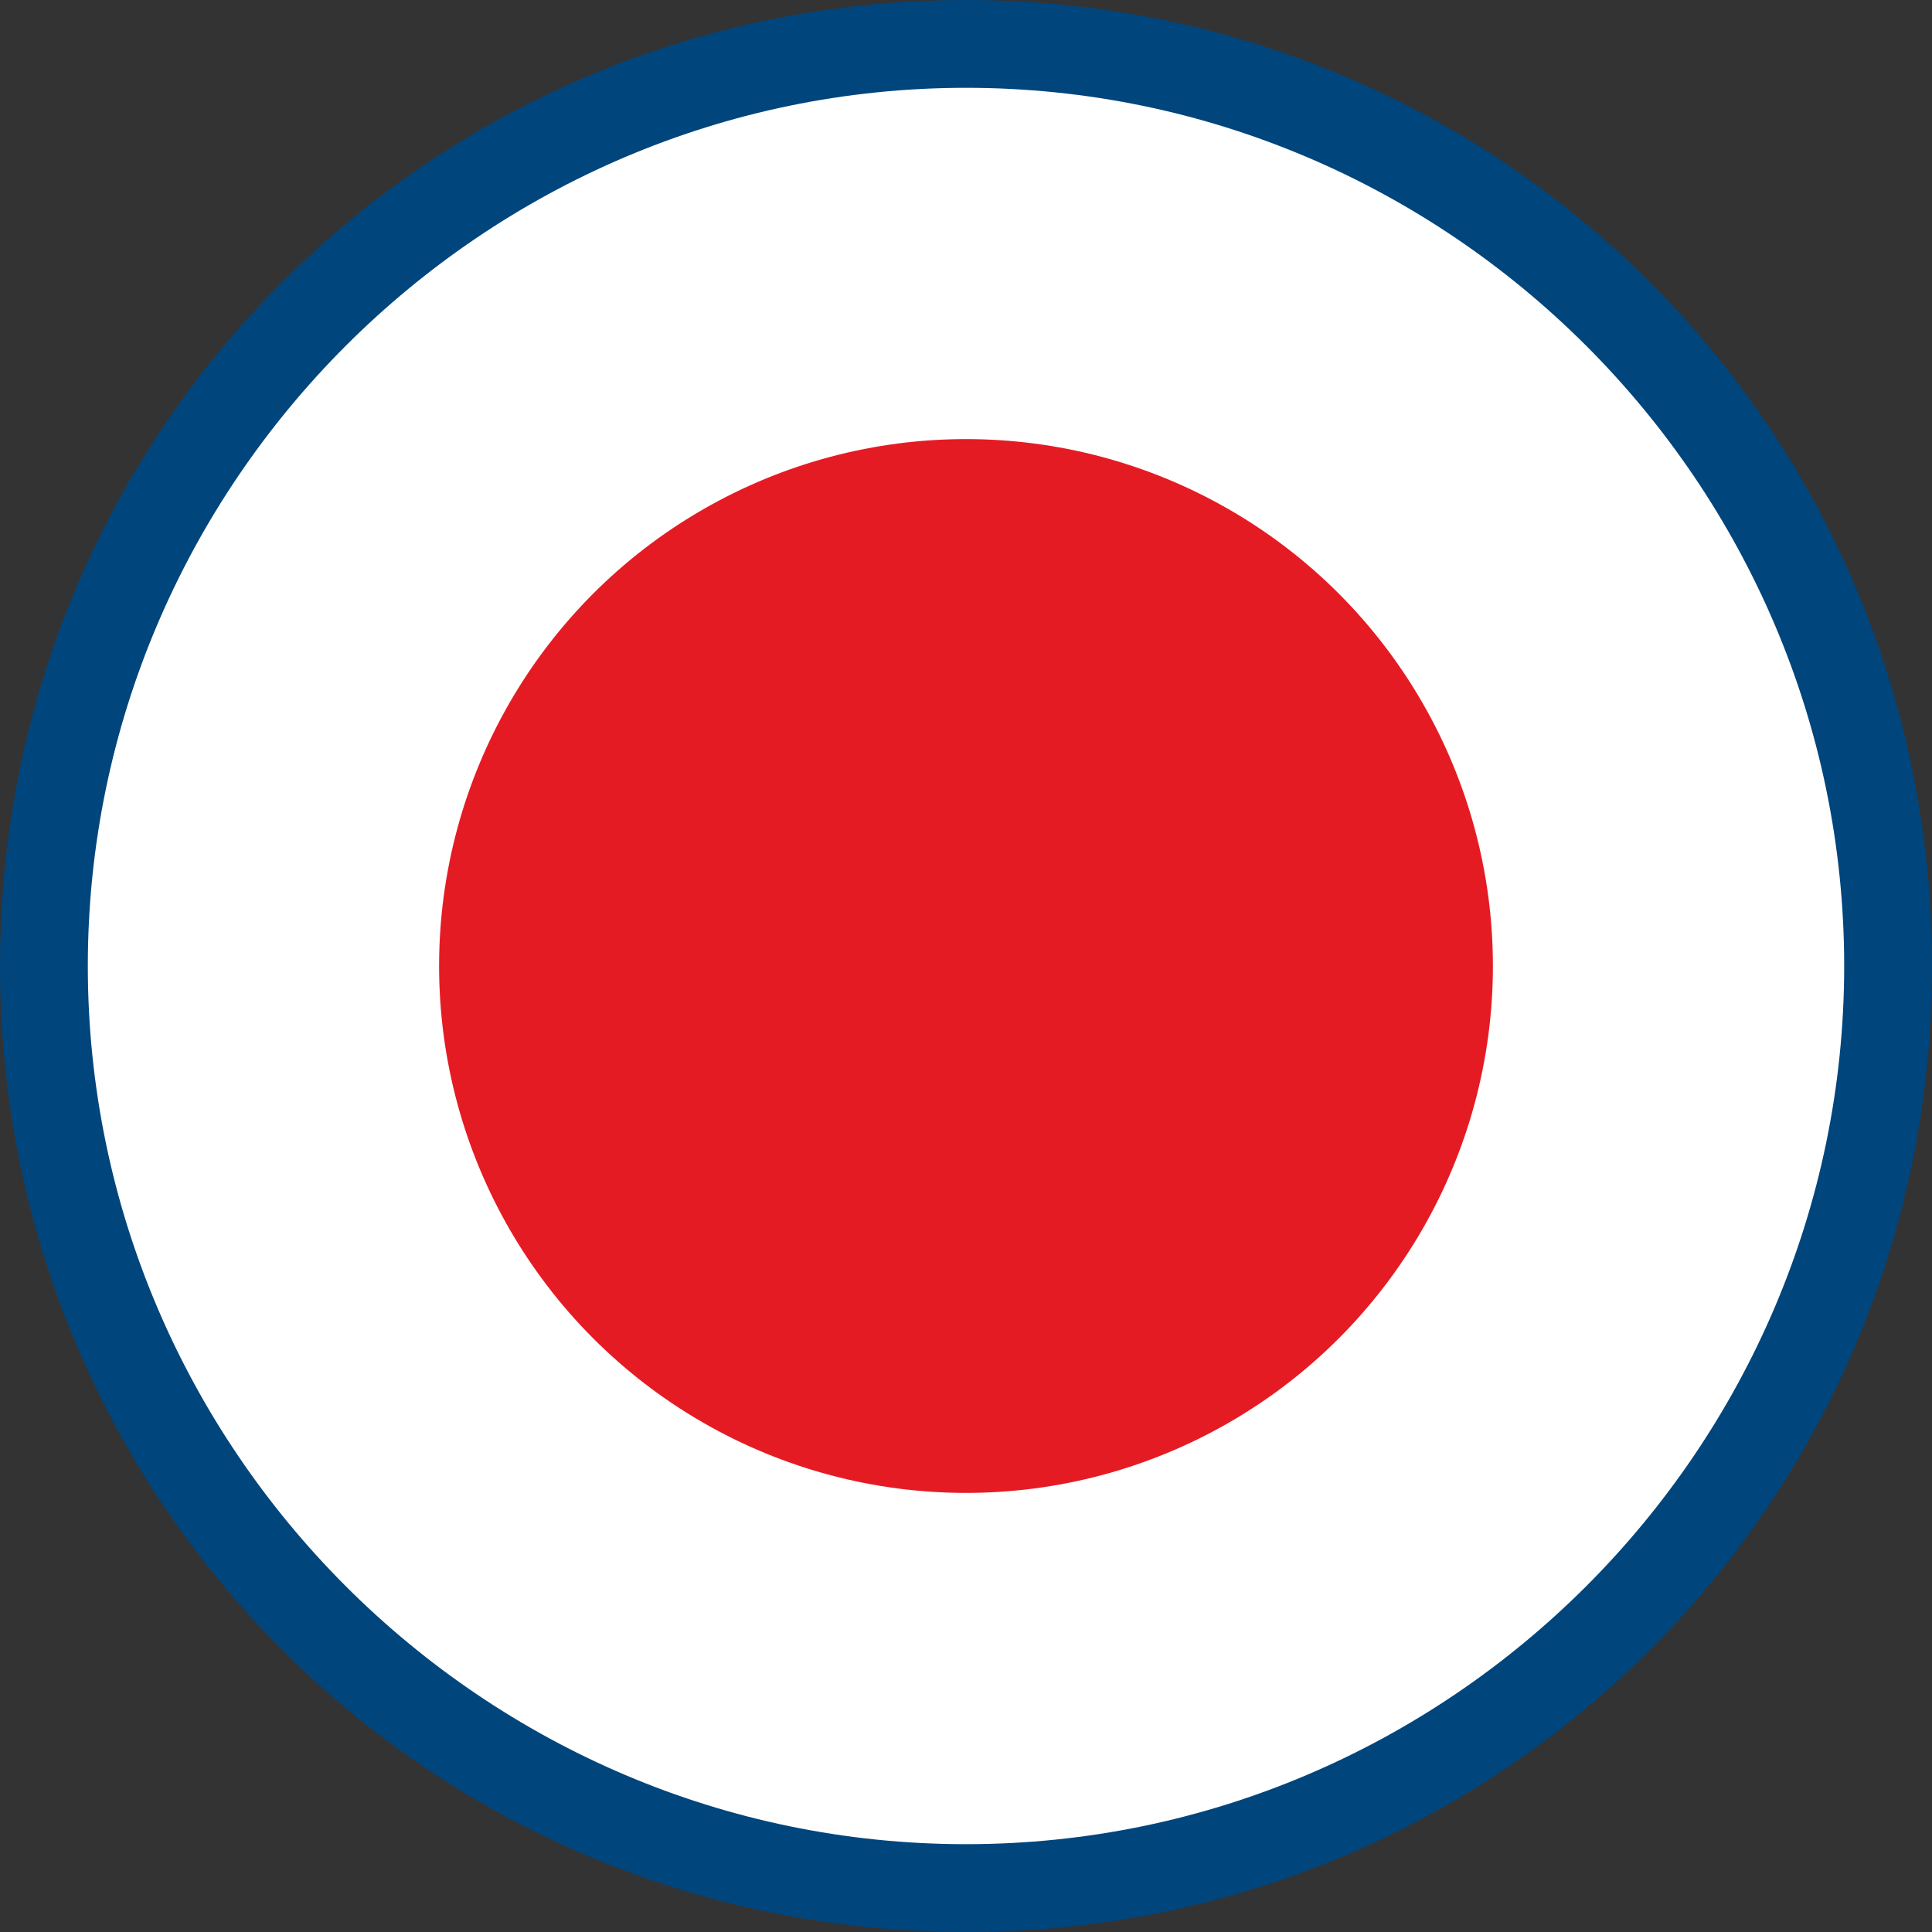 <?xml version="1.0" encoding="utf-8"?>
<!-- Generator: Adobe Illustrator 19.0.0, SVG Export Plug-In . SVG Version: 6.00 Build 0)  -->
<svg version="1.1" id="Layer_1" xmlns="http://www.w3.org/2000/svg" xmlns:xlink="http://www.w3.org/1999/xlink" x="0px" y="0px"
	 viewBox="0 0 22 22" style="enable-background:new 0 0 22 22;" xml:space="preserve">
<rect x="0" y="0" width="22" height="22" fill="#333333" stroke="none"/>
<style type="text/css">
	.st0{fill:#FFFFFF;}
	.st1{fill:#00457C;}
	.st2{fill:#E51B24;}
</style>
<g id="XMLID_1_">
	<g id="XMLID_3_">
		<path id="XMLID_35_" class="st0" d="M11,21.5C5.2,21.5,0.5,16.8,0.5,11S5.2,0.5,11,0.5S21.5,5.2,21.5,11S16.8,21.5,11,21.5z"/>
		<path id="XMLID_32_" class="st1" d="M11,1c5.5,0,10,4.5,10,10c0,5.5-4.5,10-10,10C5.5,21,1,16.5,1,11C1,5.5,5.5,1,11,1 M11,0
			C4.9,0,0,4.9,0,11s4.9,11,11,11s11-4.9,11-11S17.1,0,11,0L11,0z"/>
	</g>
	<g id="XMLID_4_">
		<circle id="XMLID_31_" class="st2" cx="11" cy="11" r="6"/>
	</g>
</g>
</svg>
